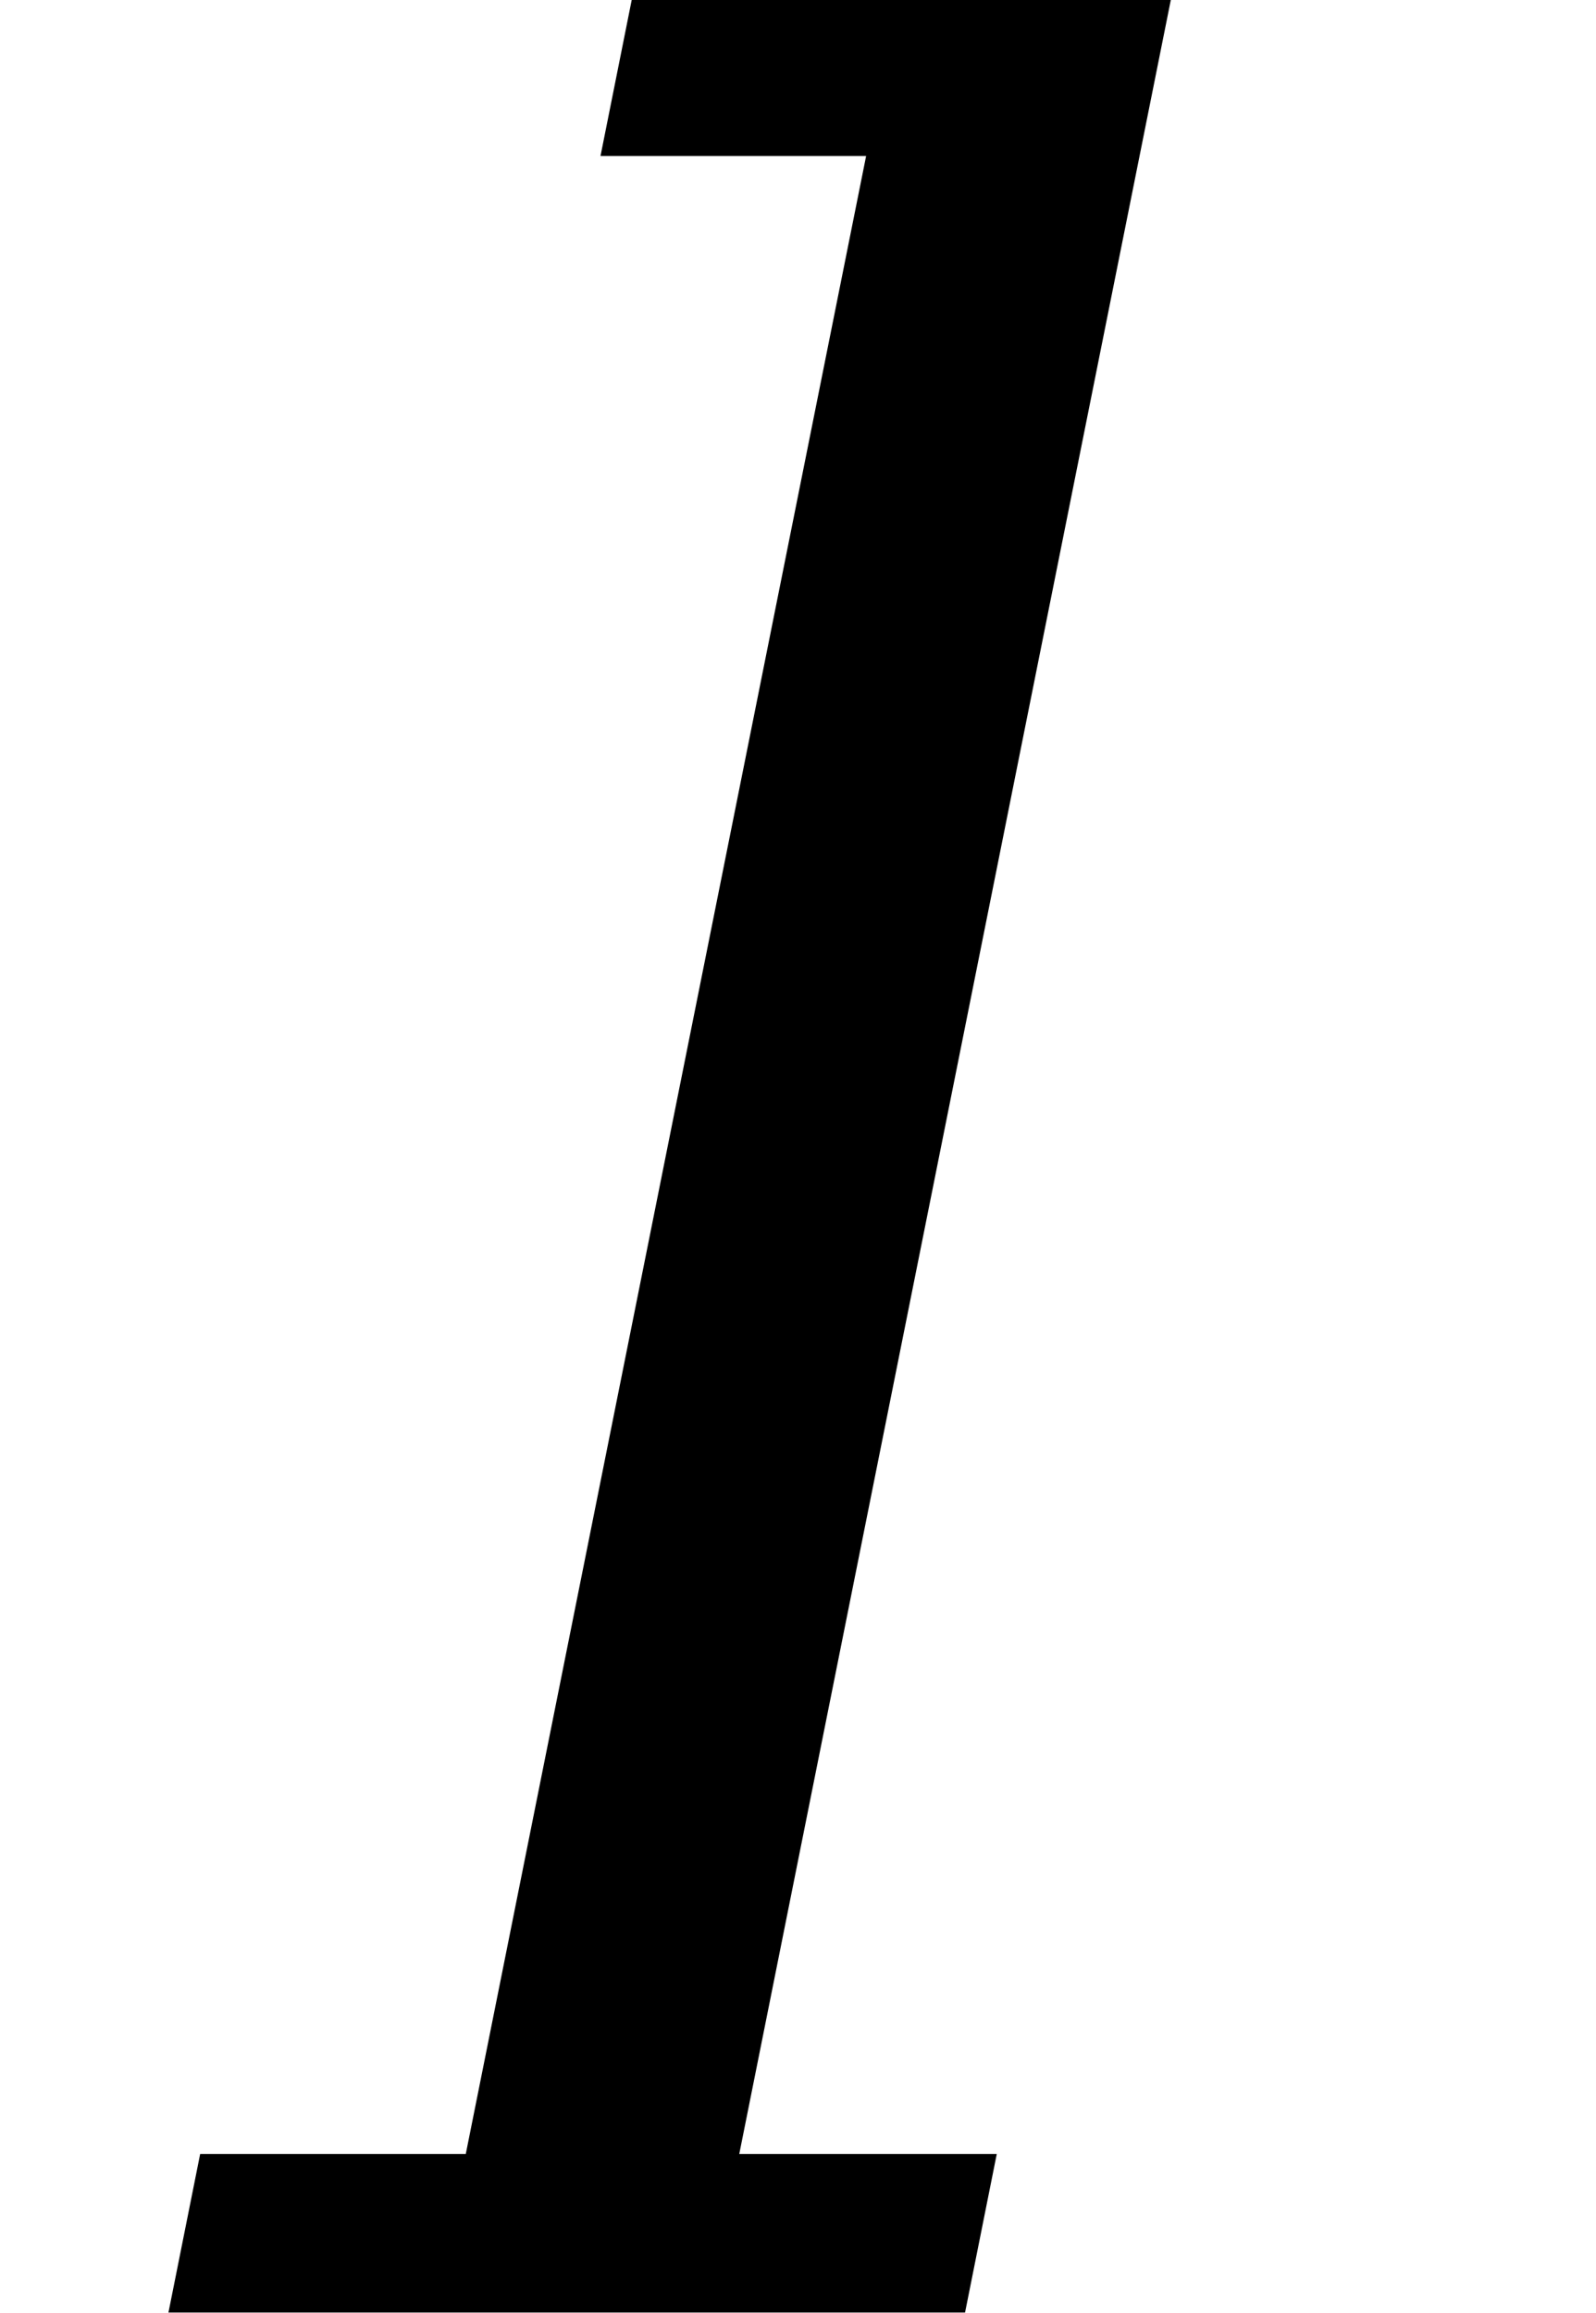 <svg xmlns="http://www.w3.org/2000/svg" xmlns:xlink="http://www.w3.org/1999/xlink" width="6.291pt" height="9.117pt" viewBox="0 0 6.291 9.117" version="1.1">
<defs>
<g>
<symbol overflow="visible" id="glyph0-0">
<path style="stroke:none;" d="M 0.172 2.125 L 2.281 -8.469 L 8.281 -8.469 L 6.172 2.125 Z M 0.969 1.453 L 5.641 1.453 L 7.5 -7.781 L 2.828 -7.781 Z M 0.969 1.453 "/>
</symbol>
<symbol overflow="visible" id="glyph0-1">
<path style="stroke:none;" d="M 2.594 -0.625 L 3.609 -0.625 L 3.484 0 L 0.344 0 L 0.469 -0.625 L 1.516 -0.625 L 3.094 -8.5 L 2.047 -8.5 L 2.172 -9.125 L 4.297 -9.125 Z M 2.594 -0.625 "/>
</symbol>
</g>
</defs>
<g id="surface226">
<g style="fill:rgb(0%,0%,0%);fill-opacity:1;">
  <use xlink:href="#glyph0-1" x="0.32" y="9.115"/>
</g>
</g>
</svg>
